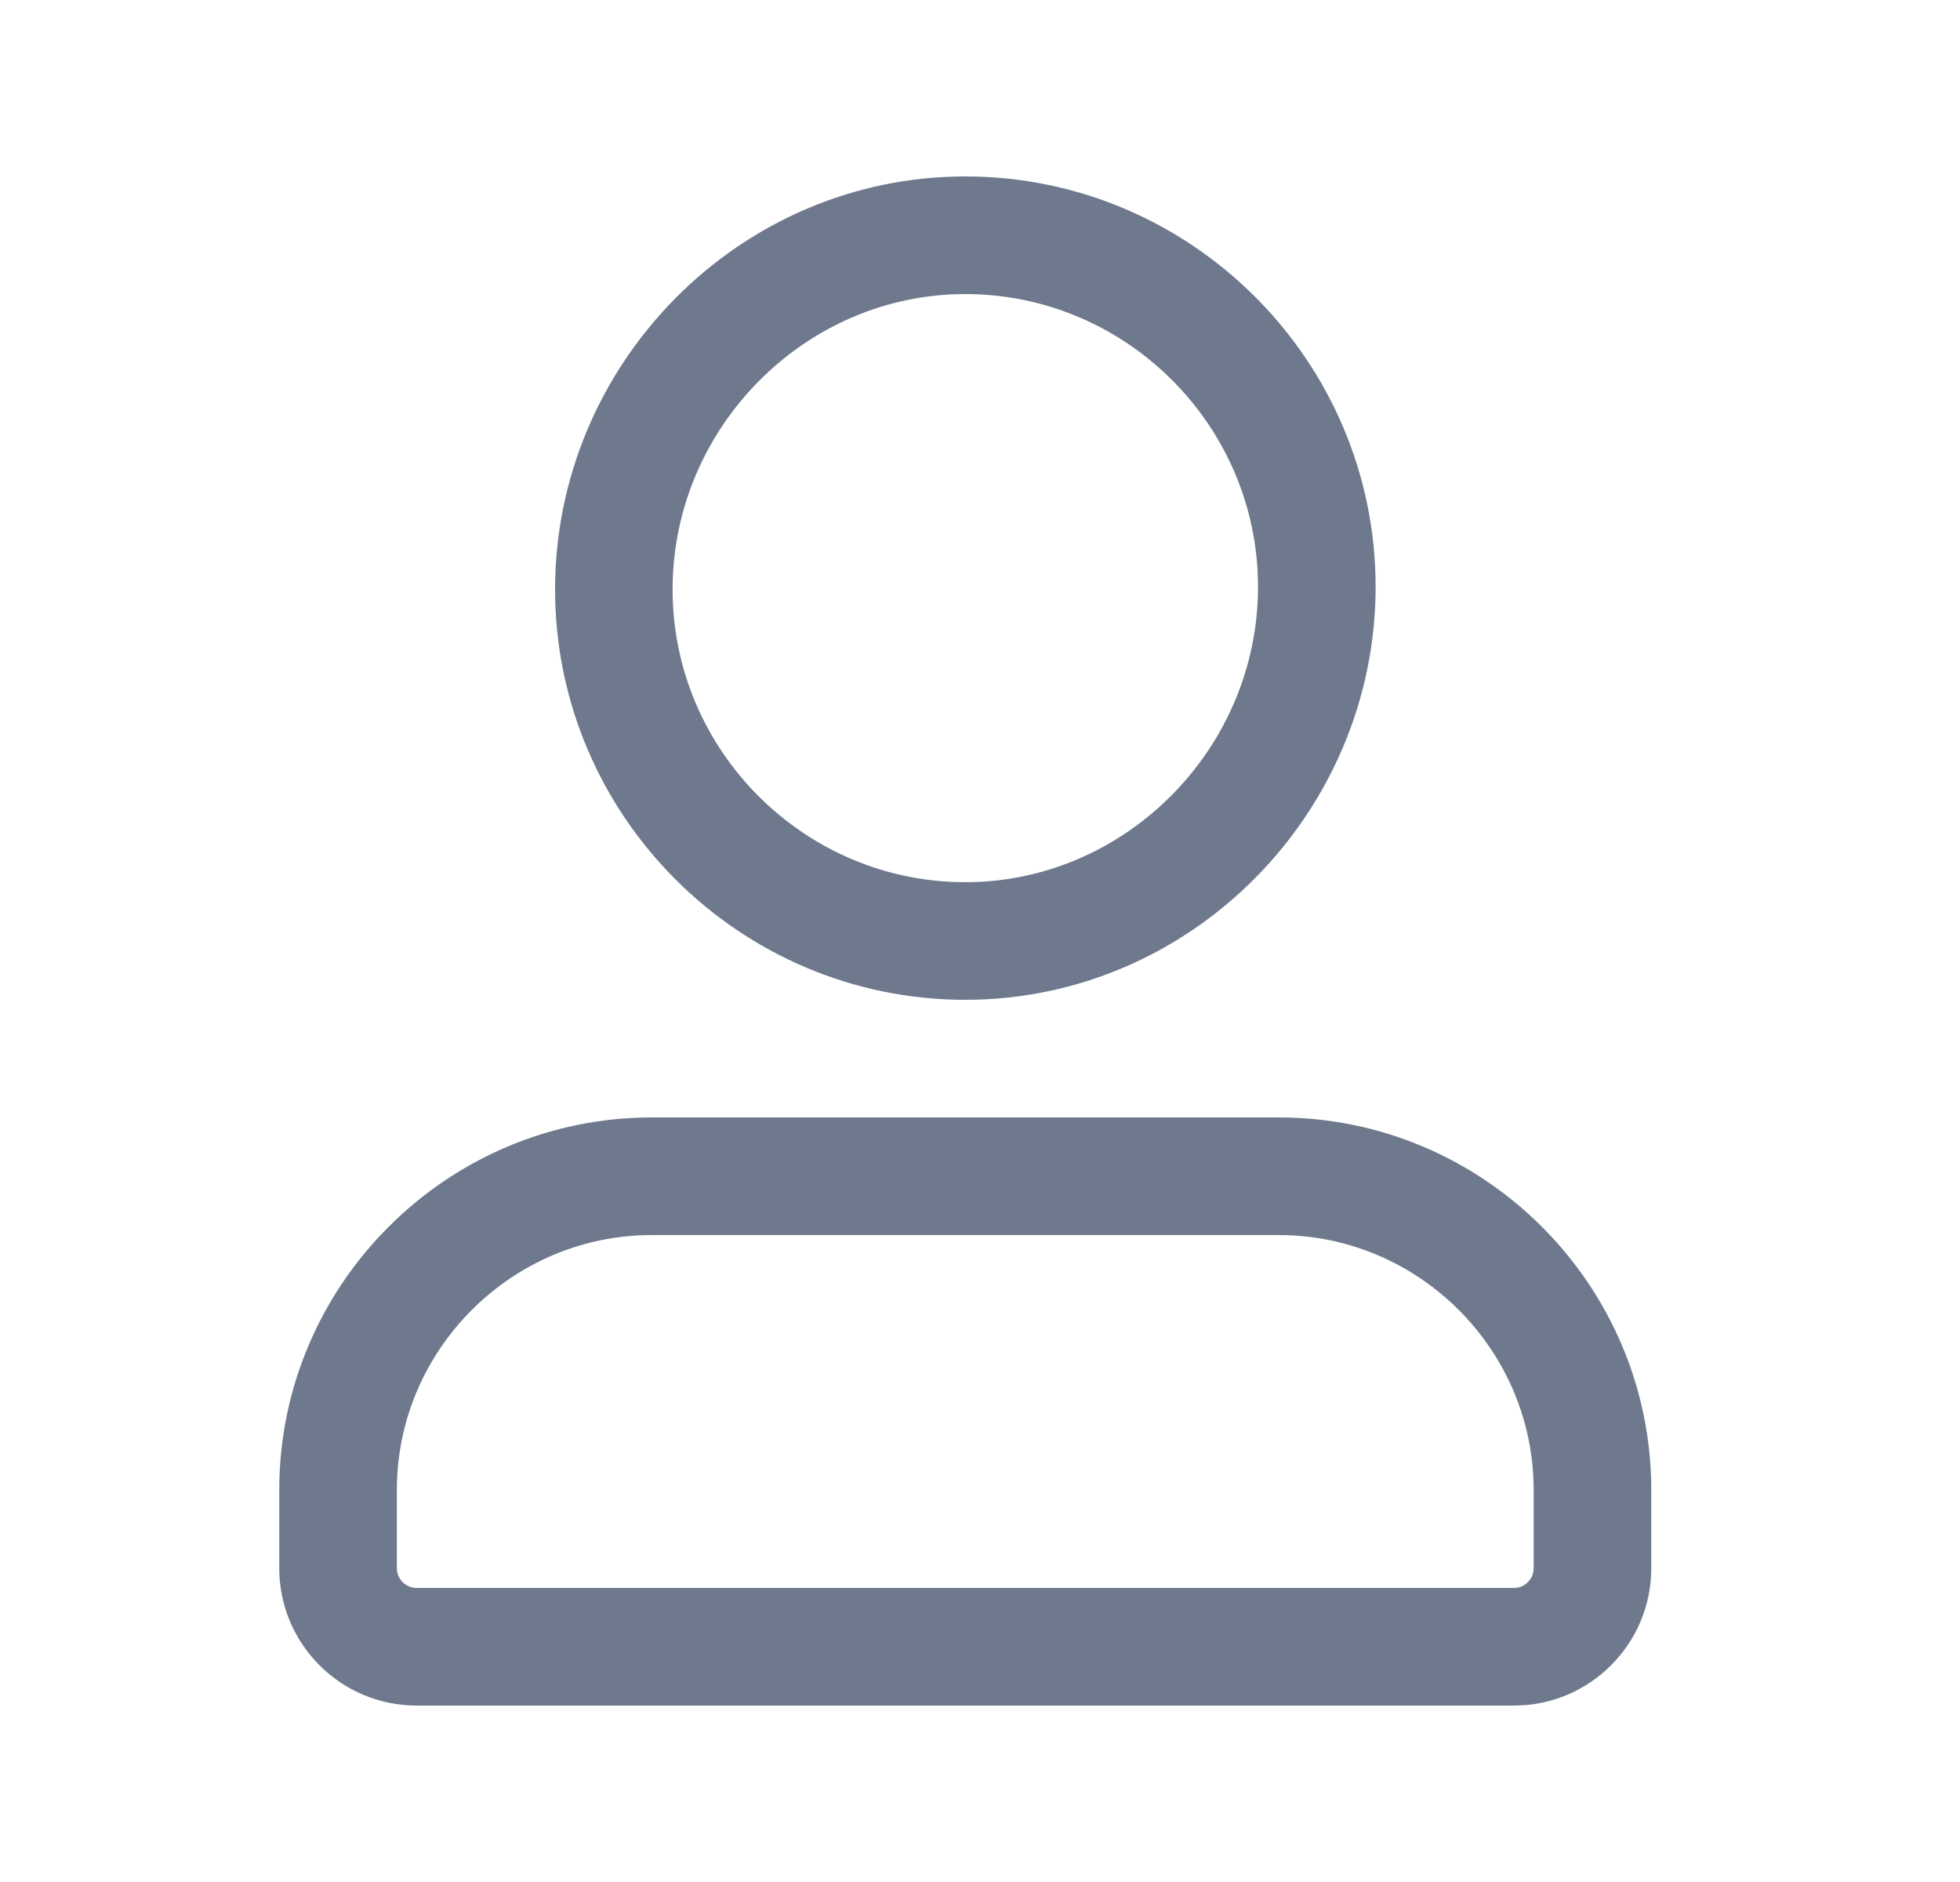 <svg width="25" height="24" viewBox="0 0 25 24" fill="none" xmlns="http://www.w3.org/2000/svg">
<path d="M12.312 11.25C10.26 11.25 8.579 9.571 8.579 7.517H7.08C7.08 10.399 9.431 12.75 12.312 12.75V11.25ZM8.579 7.517C8.579 5.456 10.267 3.75 12.312 3.75V2.25C9.424 2.25 7.08 4.642 7.08 7.517H8.579ZM12.312 3.75C14.365 3.75 16.046 5.429 16.046 7.483H17.546C17.546 4.601 15.194 2.25 12.312 2.25V3.75ZM16.046 7.483C16.046 9.544 14.358 11.25 12.312 11.25V12.75C15.201 12.75 17.546 10.358 17.546 7.483H16.046ZM19.312 20.25H5.312V21.75H19.312V20.25ZM5.312 20.25C5.177 20.25 5.062 20.136 5.062 20H3.562C3.562 20.964 4.348 21.75 5.312 21.75V20.25ZM5.062 20V19H3.562V20H5.062ZM5.062 19C5.062 17.214 6.527 15.75 8.312 15.75V14.25C5.698 14.25 3.562 16.386 3.562 19H5.062ZM8.312 15.75H16.312V14.25H8.312V15.75ZM16.312 15.75C18.098 15.75 19.562 17.214 19.562 19H21.062C21.062 16.386 18.927 14.25 16.312 14.25V15.75ZM19.562 19V20H21.062V19H19.562ZM19.562 20C19.562 20.136 19.448 20.25 19.312 20.25V21.75C20.277 21.75 21.062 20.964 21.062 20H19.562Z" fill="#6E798D"/>
</svg>
